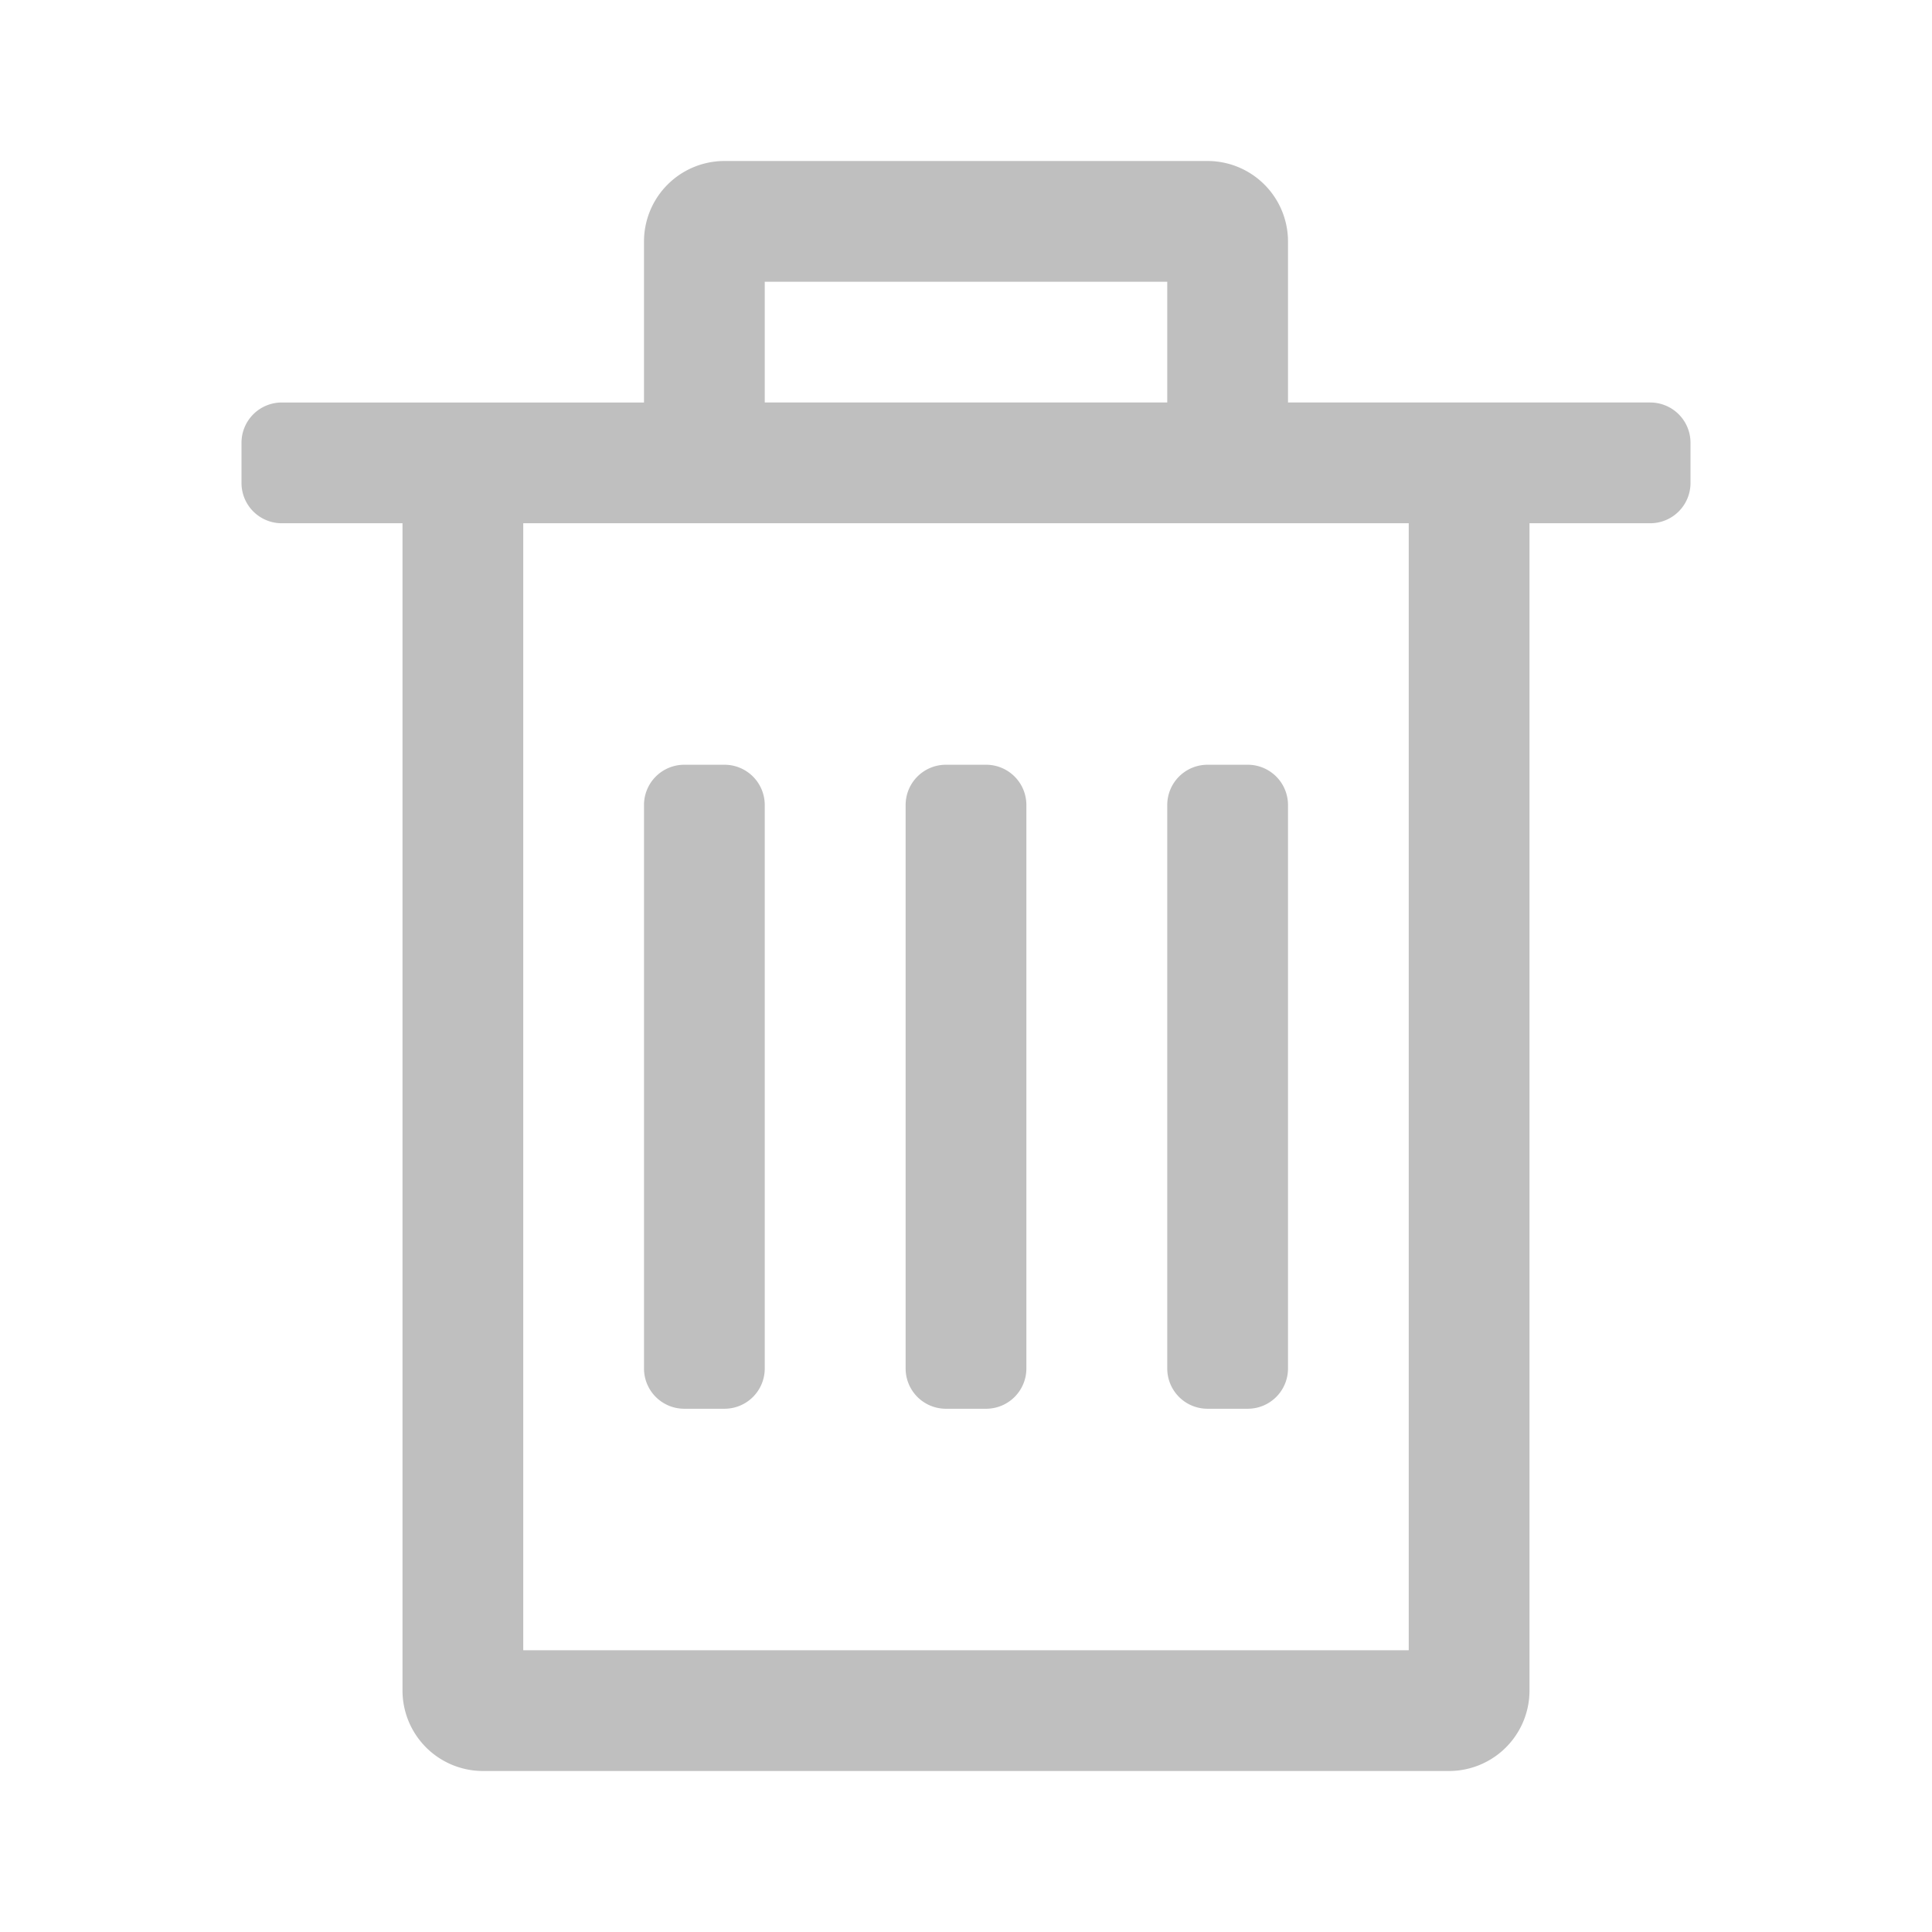 <?xml version="1.0" standalone="no"?><!DOCTYPE svg PUBLIC "-//W3C//DTD SVG 1.1//EN" "http://www.w3.org/Graphics/SVG/1.1/DTD/svg11.dtd"><svg t="1629125387839" class="icon" viewBox="0 0 1024 1024" version="1.1" xmlns="http://www.w3.org/2000/svg" p-id="5353" xmlns:xlink="http://www.w3.org/1999/xlink" width="200" height="200"><defs><style type="text/css"></style></defs><path d="M640 85.333a42.667 42.667 0 0 1 42.667 42.667v85.333h192a21.333 21.333 0 0 1 21.333 21.333v21.333a21.333 21.333 0 0 1-21.333 21.333h-64v618.667a42.667 42.667 0 0 1-42.667 42.667H256a42.667 42.667 0 0 1-42.667-42.667V277.333H149.333a21.333 21.333 0 0 1-21.333-21.333v-21.333a21.333 21.333 0 0 1 21.333-21.333h192V128a42.667 42.667 0 0 1 42.667-42.667h256z m106.667 192H277.333v597.333h469.333V277.333z m-362.667 128a21.333 21.333 0 0 1 21.333 21.333v298.667a21.333 21.333 0 0 1-21.333 21.333h-21.333a21.333 21.333 0 0 1-21.333-21.333V426.667a21.333 21.333 0 0 1 21.333-21.333h21.333z m138.667 0a21.333 21.333 0 0 1 21.333 21.333v298.667a21.333 21.333 0 0 1-21.333 21.333h-21.333a21.333 21.333 0 0 1-21.333-21.333V426.667a21.333 21.333 0 0 1 21.333-21.333h21.333z m138.667 0a21.333 21.333 0 0 1 21.333 21.333v298.667a21.333 21.333 0 0 1-21.333 21.333h-21.333a21.333 21.333 0 0 1-21.333-21.333V426.667a21.333 21.333 0 0 1 21.333-21.333h21.333zM618.667 149.333H405.333v64h213.333V149.333z" fill="#bfbfbf" p-id="5354"></path></svg>